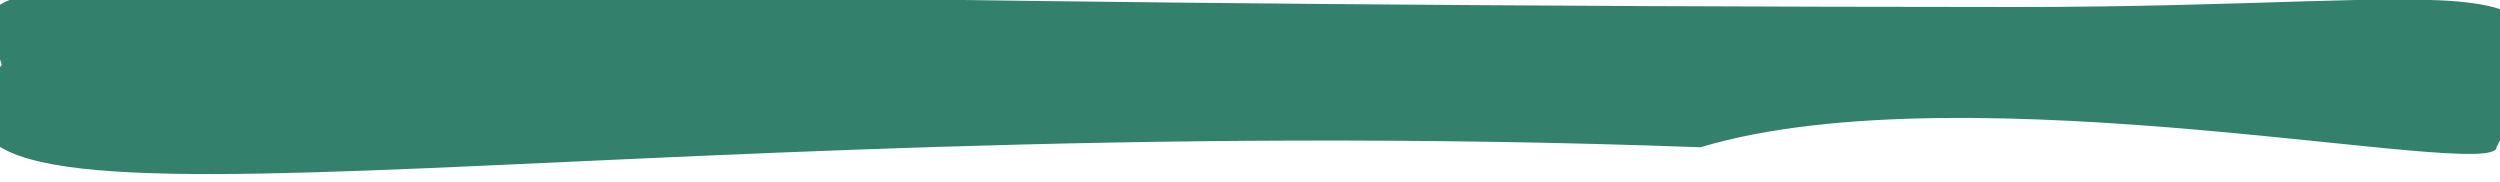 <svg width="1429" height="104" viewBox="0 0 1429 104" fill="none" xmlns="http://www.w3.org/2000/svg">
<g filter="url(#filter0_d_2990_16144)">
<path d="M1427 80.174C1427 99.972 1126 34 972.001 80.174C328.501 56.5 -91.5 155 1 33C-22 -39.5 -45.5 -0.499 1152.22 -0.001C1425.5 0.113 1485.15 -32.499 1427 80.174Z" fill="#33806C"/>
</g>
<defs>
<filter id="filter0_d_2990_16144" x="-15.742" y="-10.92" width="1467.01" height="114.412" filterUnits="userSpaceOnUse" color-interpolation-filters="sRGB">
<feFlood flood-opacity="0" result="BackgroundImageFix"/>
<feColorMatrix in="SourceAlpha" type="matrix" values="0 0 0 0 0 0 0 0 0 0 0 0 0 0 0 0 0 0 127 0" result="hardAlpha"/>
<feOffset dy="4"/>
<feGaussianBlur stdDeviation="2"/>
<feComposite in2="hardAlpha" operator="out"/>
<feColorMatrix type="matrix" values="0 0 0 0 0 0 0 0 0 0 0 0 0 0 0 0 0 0 0.25 0"/>
<feBlend mode="normal" in2="BackgroundImageFix" result="effect1_dropShadow_2990_16144"/>
<feBlend mode="normal" in="SourceGraphic" in2="effect1_dropShadow_2990_16144" result="shape"/>
</filter>
</defs>
</svg>
